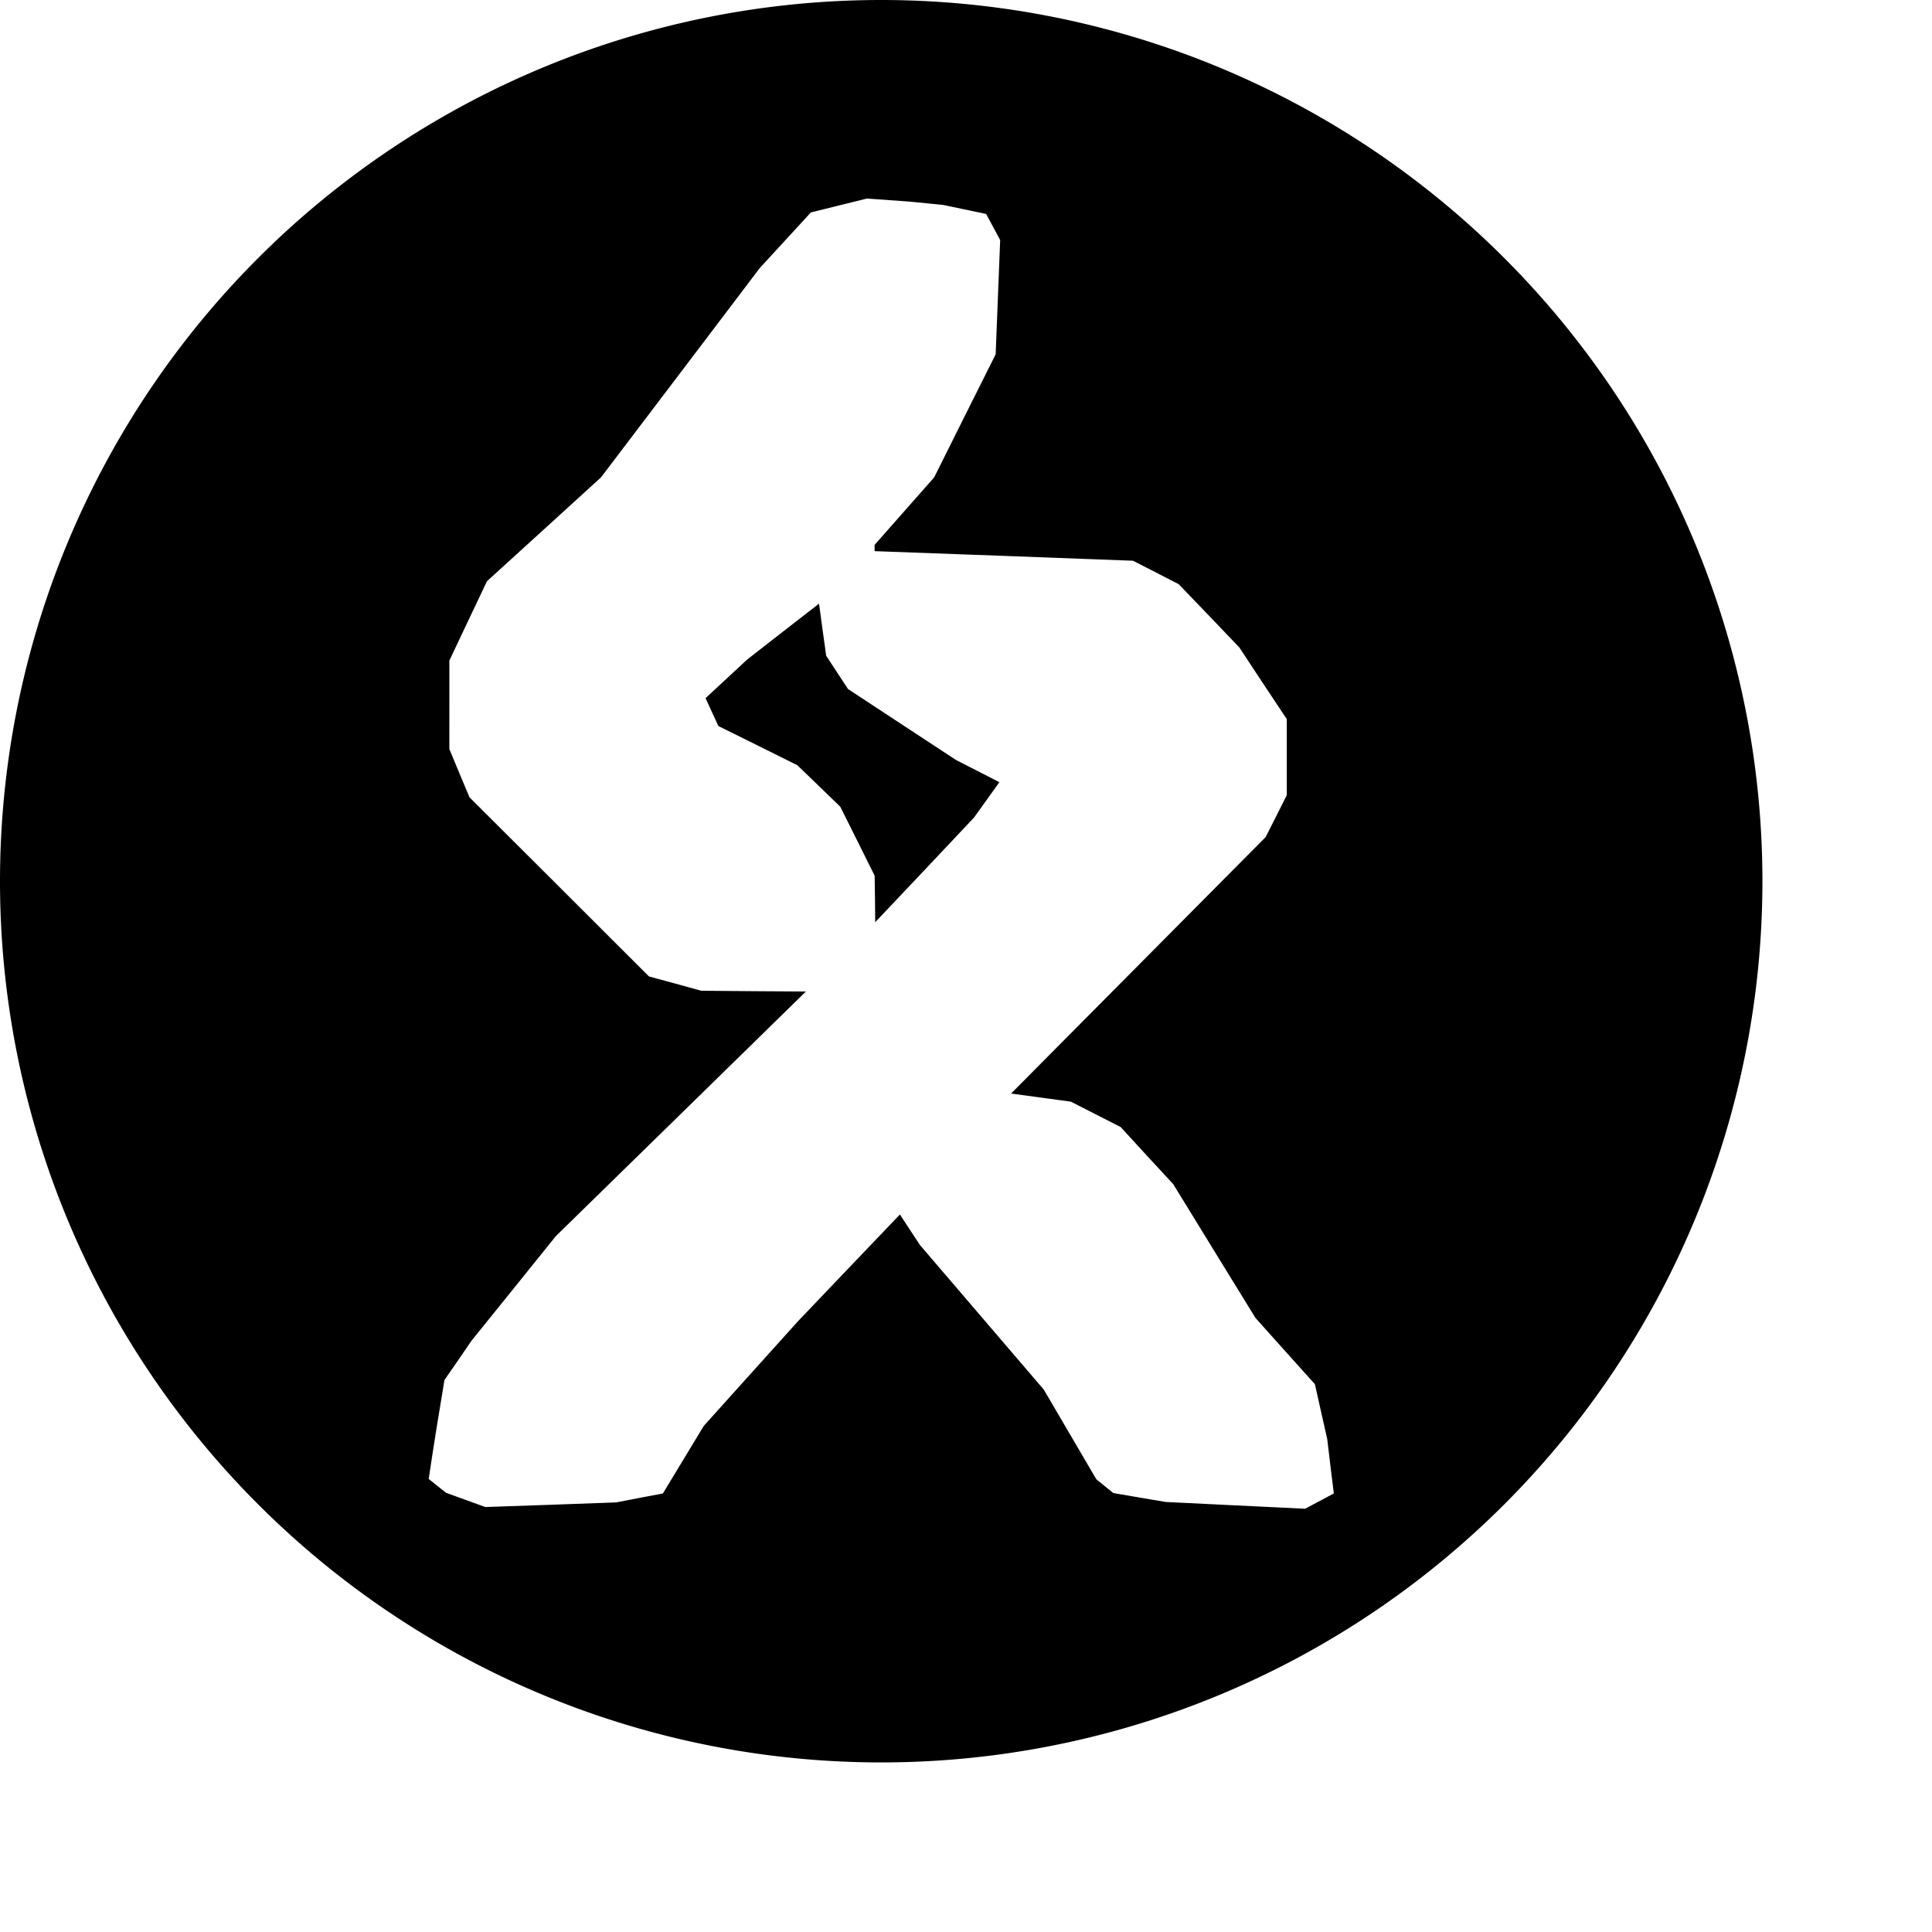 <?xml version="1.0" encoding="UTF-8" standalone="no"?>
<!-- Created with Inkscape (http://www.inkscape.org/) -->

<svg
   width="35.079"
   height="35.079"
   viewBox="0 0 35.079 35.079"
   version="1.1"
   id="svg5"
   xml:space="preserve"
   xmlns="http://www.w3.org/2000/svg"
   xmlns:svg="http://www.w3.org/2000/svg"><defs
     id="defs2" /><g
     id="layer1"><path
       id="path470"
       style="font-variation-settings:'wght' 600;fill:#000000;fill-opacity:1;stroke-width:1.508;stroke-linecap:round;stroke-linejoin:round"
       d="M 16,0 A 16,16 0 0 0 0,16 16,16 0 0 0 16,32 16,16 0 0 0 32,16 16,16 0 0 0 16,0 Z m -0.26,3.605 0.771,0.055 0.615,0.061 0.391,0.082 0.389,0.082 0.127,0.238 0.127,0.236 -0.041,1.037 -0.041,1.037 -0.559,1.117 -0.557,1.117 -0.541,0.613 -0.541,0.613 v 0.057 0.057 l 2.346,0.086 2.346,0.088 0.416,0.213 0.414,0.213 0.551,0.574 0.549,0.574 0.43,0.652 0.432,0.65 v 0.691 0.689 l -0.191,0.381 -0.193,0.381 -2.311,2.328 -2.311,2.328 0.543,0.074 0.543,0.074 0.451,0.23 0.451,0.229 0.477,0.52 0.479,0.518 0.746,1.215 0.746,1.213 0.539,0.602 0.541,0.602 0.111,0.496 0.113,0.498 0.059,0.496 0.061,0.494 -0.26,0.139 -0.26,0.139 -1.266,-0.061 -1.266,-0.062 -0.475,-0.08 -0.477,-0.082 -0.154,-0.125 -0.154,-0.125 -0.477,-0.814 -0.477,-0.814 -1.123,-1.311 -1.123,-1.311 -0.184,-0.279 -0.182,-0.279 -0.926,0.969 -0.926,0.971 -0.855,0.949 -0.855,0.951 -0.371,0.613 -0.371,0.613 -0.424,0.08 -0.424,0.082 -1.189,0.043 -1.187,0.041 -0.355,-0.129 -0.357,-0.129 -0.158,-0.125 -0.158,-0.127 0.064,-0.422 0.066,-0.422 0.078,-0.477 0.078,-0.475 0.246,-0.355 0.244,-0.357 0.766,-0.949 0.766,-0.951 2.271,-2.221 2.27,-2.221 -0.949,-0.006 -0.951,-0.008 -0.475,-0.131 -0.475,-0.129 -1.629,-1.627 -1.629,-1.625 -0.184,-0.438 -0.182,-0.438 V 12.799 11.994 L 8.5,11.273 8.842,10.553 9.877,9.611 10.912,8.668 12.354,6.768 13.795,4.867 14.26,4.361 14.723,3.857 Z m -0.869,7.355 -0.654,0.508 -0.652,0.508 -0.377,0.35 -0.377,0.35 0.115,0.252 0.117,0.254 0.717,0.355 0.717,0.357 0.391,0.377 0.389,0.377 0.312,0.625 0.312,0.627 0.006,0.422 0.004,0.422 0.898,-0.949 0.896,-0.951 0.23,-0.32 0.23,-0.322 -0.391,-0.201 -0.391,-0.199 -0.984,-0.646 -0.982,-0.646 -0.199,-0.303 -0.197,-0.301 -0.066,-0.473 z" /></g></svg>
